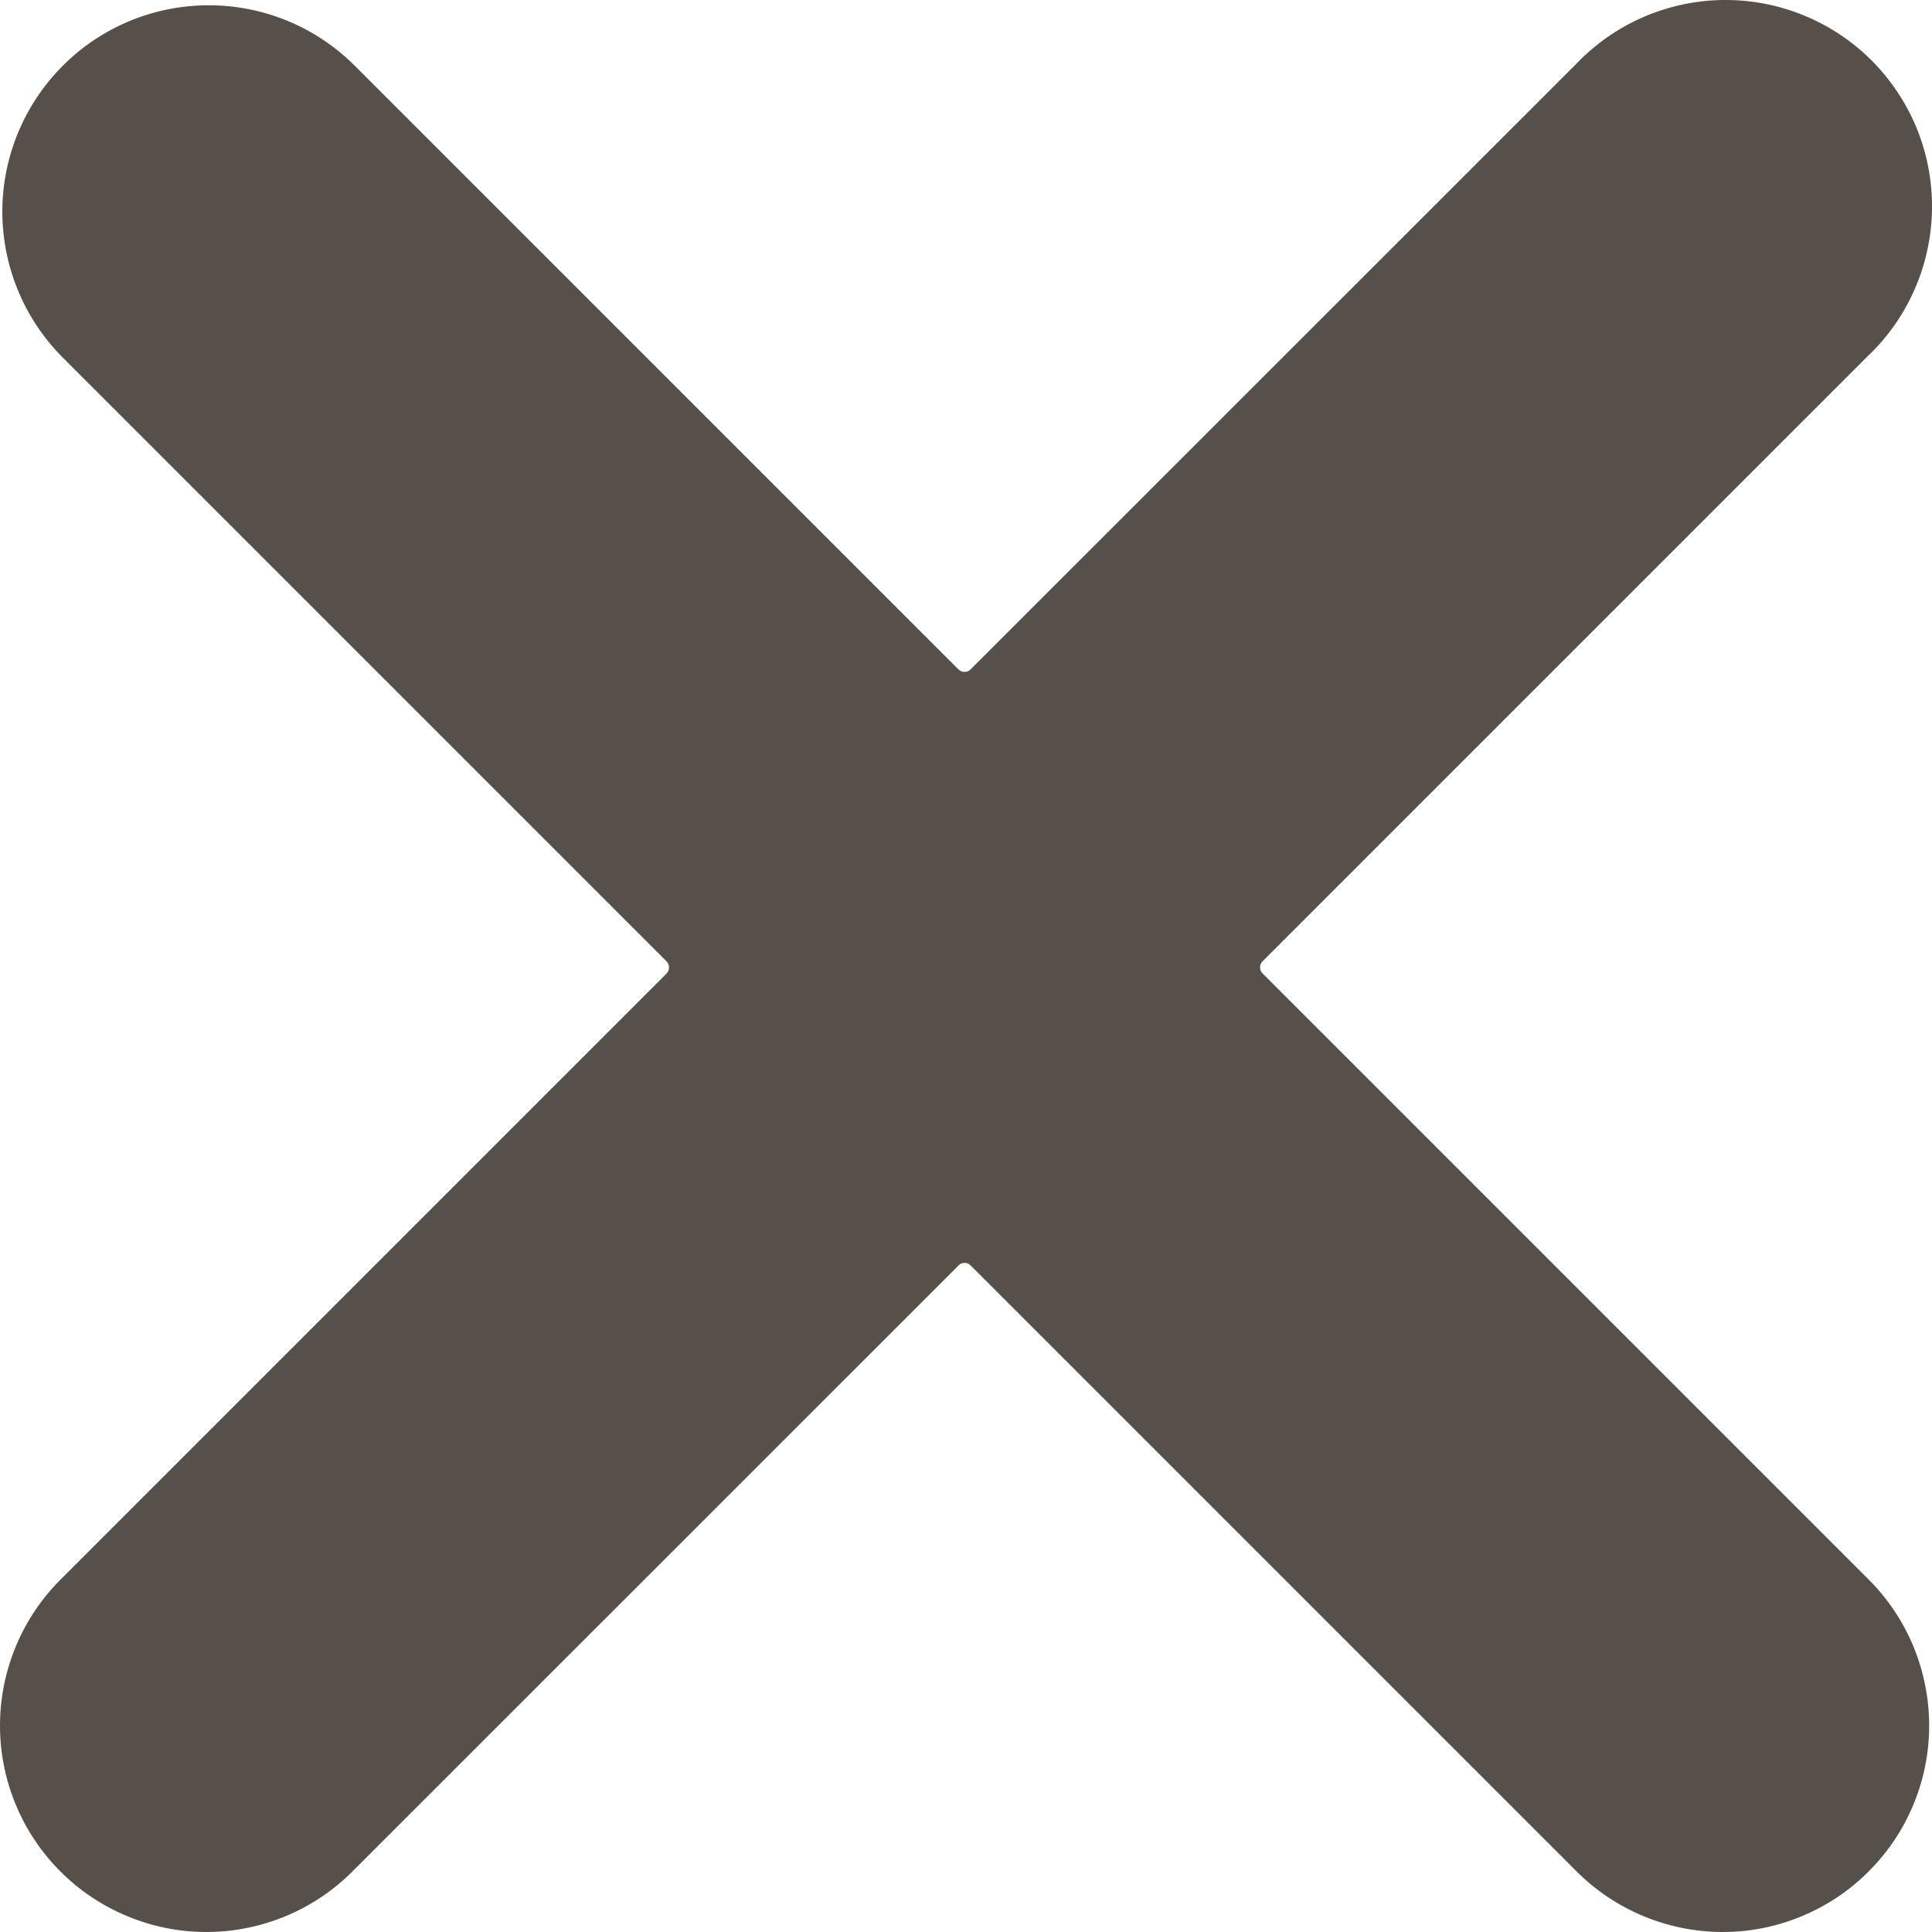 <svg width="15" height="15" viewBox="0 0 15 15" fill="none" xmlns="http://www.w3.org/2000/svg">
<path d="M12.233 0.501C12.38 0.346 12.557 0.221 12.753 0.135C12.95 0.049 13.161 0.003 13.375 0C13.589 -0.003 13.802 0.037 14.001 0.118C14.199 0.198 14.379 0.318 14.531 0.469C14.682 0.621 14.802 0.801 14.883 1C14.963 1.198 15.003 1.411 15 1.625C14.997 1.839 14.951 2.051 14.865 2.247C14.779 2.443 14.655 2.62 14.499 2.767L9.803 7.463C9.796 7.47 9.791 7.477 9.788 7.485C9.785 7.493 9.783 7.502 9.783 7.511C9.783 7.52 9.785 7.528 9.788 7.536C9.791 7.544 9.796 7.552 9.803 7.558L14.499 12.254C14.65 12.403 14.77 12.579 14.852 12.774C14.934 12.969 14.977 13.179 14.978 13.39C14.979 13.602 14.938 13.812 14.857 14.007C14.777 14.203 14.658 14.38 14.508 14.53C14.359 14.68 14.181 14.798 13.985 14.879C13.79 14.96 13.58 15.001 13.369 15C13.157 14.999 12.948 14.956 12.753 14.874C12.558 14.792 12.381 14.672 12.232 14.521L7.536 9.825C7.53 9.819 7.523 9.814 7.515 9.81C7.506 9.807 7.498 9.805 7.489 9.805C7.48 9.805 7.472 9.807 7.463 9.81C7.455 9.814 7.448 9.819 7.442 9.825L2.745 14.521C2.597 14.672 2.42 14.792 2.225 14.874C2.03 14.956 1.821 14.999 1.61 15C1.398 15.001 1.188 14.96 0.993 14.879C0.797 14.799 0.619 14.68 0.47 14.531C0.32 14.381 0.201 14.203 0.121 14.008C0.04 13.812 -0.001 13.602 1.25278e-05 13.391C0.001 13.179 0.044 12.97 0.126 12.775C0.208 12.58 0.328 12.403 0.479 12.255L5.175 7.559C5.181 7.552 5.186 7.545 5.189 7.537C5.193 7.529 5.194 7.52 5.194 7.511C5.194 7.502 5.193 7.494 5.189 7.486C5.186 7.478 5.181 7.47 5.175 7.464L0.479 2.768C0.182 2.466 0.017 2.06 0.018 1.637C0.02 1.214 0.189 0.809 0.488 0.51C0.786 0.211 1.191 0.043 1.614 0.041C2.037 0.039 2.443 0.204 2.745 0.501L7.441 5.197C7.447 5.203 7.455 5.208 7.463 5.212C7.471 5.215 7.48 5.217 7.488 5.217C7.497 5.217 7.506 5.215 7.514 5.212C7.522 5.208 7.53 5.203 7.536 5.197L12.233 0.501Z" fill="#574F4A"/>
</svg>
